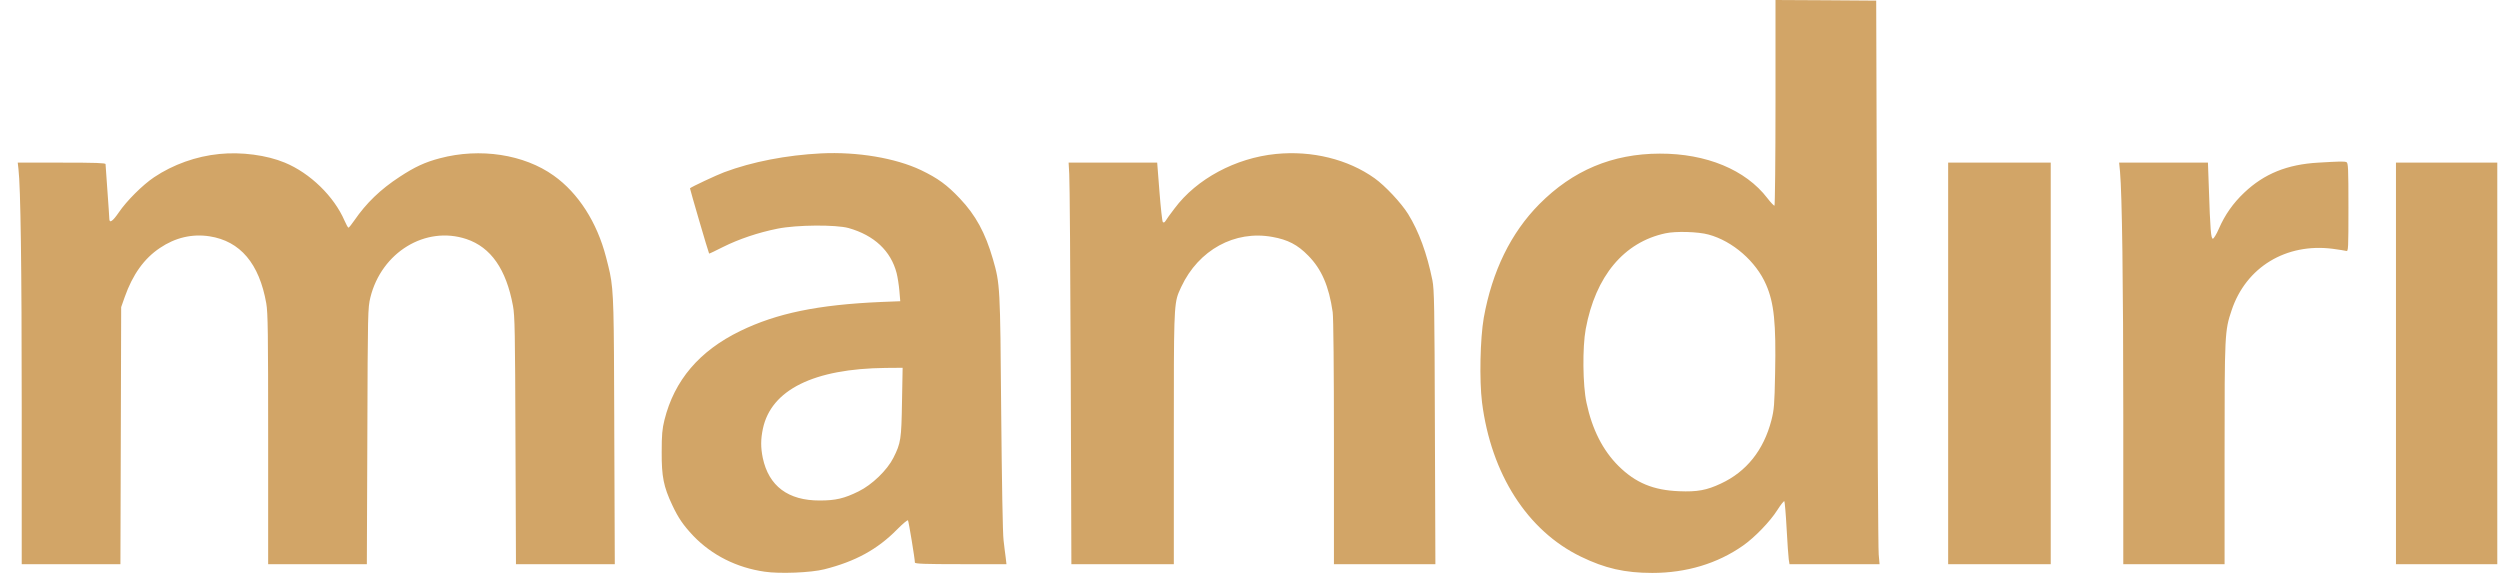 <svg width="96" height="22" viewBox="0 0 96 22" fill="none" xmlns="http://www.w3.org/2000/svg">
<path fill-rule="evenodd" clip-rule="evenodd" d="M68.179 3.934C68.179 6.1 68.159 7.883 68.14 7.897C68.121 7.907 67.996 7.777 67.867 7.609C67.031 6.518 65.522 5.894 63.736 5.899C61.915 5.903 60.397 6.542 59.11 7.839C58.015 8.944 57.299 10.414 56.977 12.201C56.838 13.003 56.804 14.598 56.91 15.453C57.26 18.205 58.653 20.381 60.705 21.375C61.632 21.827 62.4 22 63.447 22C64.759 22 65.95 21.64 66.93 20.953C67.377 20.641 67.977 20.021 68.251 19.584C68.38 19.382 68.501 19.228 68.52 19.248C68.534 19.272 68.577 19.738 68.606 20.295C68.635 20.852 68.674 21.385 68.688 21.481L68.717 21.664H70.446H72.175L72.142 21.289C72.122 21.087 72.094 16.217 72.079 10.472L72.046 0.024L70.115 0.01L68.179 0V3.934ZM65.609 9.007C66.531 9.256 67.434 10.039 67.819 10.933C68.126 11.639 68.203 12.403 68.164 14.338C68.14 15.563 68.126 15.727 68.02 16.145C67.722 17.288 67.064 18.114 66.08 18.57C65.537 18.825 65.177 18.892 64.48 18.863C63.486 18.825 62.804 18.541 62.15 17.893C61.55 17.297 61.137 16.49 60.921 15.462C60.777 14.8 60.762 13.335 60.892 12.633C61.267 10.606 62.357 9.3 63.952 8.959C64.346 8.872 65.21 8.896 65.609 9.007ZM8.424 5.913C7.535 6 6.647 6.317 5.916 6.807C5.479 7.1 4.865 7.71 4.562 8.157C4.322 8.507 4.197 8.589 4.197 8.392C4.197 8.334 4.163 7.854 4.125 7.326L4.121 7.273L4.121 7.272L4.121 7.272L4.121 7.272C4.084 6.767 4.053 6.335 4.053 6.302C4.053 6.259 3.683 6.245 2.367 6.245H0.681L0.709 6.495C0.791 7.186 0.834 10.193 0.834 15.645V21.664H2.732H4.624L4.639 16.726L4.653 11.793L4.788 11.409C5.095 10.539 5.537 9.924 6.142 9.521C6.733 9.122 7.377 8.973 8.044 9.074C9.226 9.257 9.956 10.121 10.225 11.649C10.288 12.009 10.297 12.787 10.297 16.865V21.664H12.195H14.087L14.106 16.75C14.121 11.932 14.126 11.831 14.222 11.423C14.649 9.689 16.34 8.656 17.911 9.18C18.852 9.497 19.438 10.337 19.698 11.745C19.77 12.124 19.779 12.744 19.794 16.918L19.813 21.664H21.71H23.608L23.588 16.534L23.587 16.059C23.573 11.963 23.571 11.206 23.42 10.48C23.385 10.315 23.343 10.152 23.292 9.952L23.271 9.871C22.926 8.536 22.205 7.412 21.264 6.744C20.125 5.928 18.434 5.668 16.892 6.077C16.321 6.226 15.922 6.413 15.351 6.788C14.606 7.273 14.063 7.801 13.607 8.464C13.501 8.618 13.4 8.743 13.381 8.743C13.362 8.743 13.295 8.623 13.232 8.478C12.829 7.542 11.911 6.648 10.936 6.245C10.244 5.957 9.269 5.827 8.424 5.913ZM27.806 6.615C28.882 6.211 30.203 5.957 31.529 5.89C32.927 5.822 34.382 6.067 35.367 6.533C36.016 6.845 36.366 7.1 36.861 7.624C37.466 8.263 37.836 8.94 38.129 9.953C38.403 10.909 38.408 10.981 38.446 15.852C38.47 18.451 38.504 20.511 38.537 20.747C38.561 20.973 38.6 21.266 38.619 21.41L38.648 21.664H36.89C35.516 21.664 35.132 21.65 35.132 21.602C35.132 21.462 34.896 20.031 34.867 19.983C34.853 19.954 34.67 20.108 34.445 20.334C33.695 21.097 32.84 21.563 31.654 21.861C31.15 21.991 29.93 22.039 29.363 21.953C28.287 21.799 27.336 21.318 26.625 20.579C26.236 20.166 26.048 19.892 25.813 19.392C25.481 18.686 25.405 18.302 25.409 17.365C25.409 16.688 25.429 16.477 25.515 16.126C25.895 14.603 26.855 13.474 28.426 12.71C29.829 12.028 31.404 11.702 33.83 11.596L34.57 11.567L34.536 11.164C34.517 10.943 34.469 10.64 34.43 10.486C34.209 9.636 33.571 9.036 32.586 8.757C32.096 8.623 30.592 8.632 29.857 8.781C29.113 8.93 28.373 9.18 27.758 9.487C27.47 9.632 27.235 9.747 27.23 9.737C27.201 9.689 26.485 7.239 26.495 7.23C26.548 7.177 27.532 6.716 27.806 6.615ZM34.306 17.581C34.594 17.01 34.613 16.866 34.637 15.429L34.661 14.123L34.017 14.128C31.25 14.156 29.612 14.968 29.295 16.462C29.209 16.87 29.209 17.183 29.291 17.586C29.521 18.667 30.266 19.224 31.481 19.219C32.086 19.219 32.418 19.142 32.97 18.869C33.489 18.614 34.065 18.057 34.306 17.581ZM48.99 5.913C47.448 6.067 45.949 6.869 45.104 8.003C44.94 8.214 44.787 8.43 44.758 8.483C44.719 8.541 44.686 8.56 44.652 8.527C44.628 8.498 44.571 7.974 44.523 7.359L44.436 6.245H42.736H41.035L41.059 6.687C41.078 6.932 41.102 10.405 41.117 14.396L41.141 21.664H43.11H45.075V16.822V16.57C45.075 12.225 45.075 11.696 45.259 11.241C45.284 11.178 45.313 11.116 45.346 11.046L45.346 11.046L45.346 11.046L45.363 11.01C46.026 9.598 47.414 8.834 48.86 9.098C49.451 9.204 49.826 9.396 50.234 9.814C50.748 10.333 51.031 10.986 51.175 11.985C51.204 12.192 51.223 14.156 51.223 16.99V21.664H53.169H55.119L55.1 16.414C55.085 11.726 55.076 11.125 55.004 10.76C54.797 9.737 54.485 8.887 54.072 8.219C53.803 7.787 53.188 7.133 52.785 6.845C51.761 6.115 50.378 5.774 48.99 5.913ZM86.183 7.393C86.947 6.672 87.826 6.312 89.027 6.245C89.839 6.197 90.021 6.192 90.103 6.226C90.17 6.25 90.18 6.451 90.18 7.96C90.18 9.559 90.175 9.66 90.098 9.636C90.05 9.622 89.82 9.588 89.579 9.554C87.788 9.324 86.246 10.256 85.693 11.918C85.429 12.701 85.424 12.826 85.424 17.423V21.664H83.479H81.534V15.982C81.534 10.76 81.486 7.475 81.409 6.596L81.375 6.245H83.08H84.785L84.819 7.191C84.872 8.829 84.901 9.18 84.978 9.165C85.011 9.156 85.117 8.988 85.203 8.786C85.434 8.253 85.751 7.801 86.183 7.393ZM74.809 13.954V21.664H76.778H78.748V13.954V6.245H76.778H74.809V13.954ZM92.005 21.664V13.954V6.245H93.95H95.896V13.954V21.664H93.95H92.005Z" fill="#D2A567"/>
</svg>
